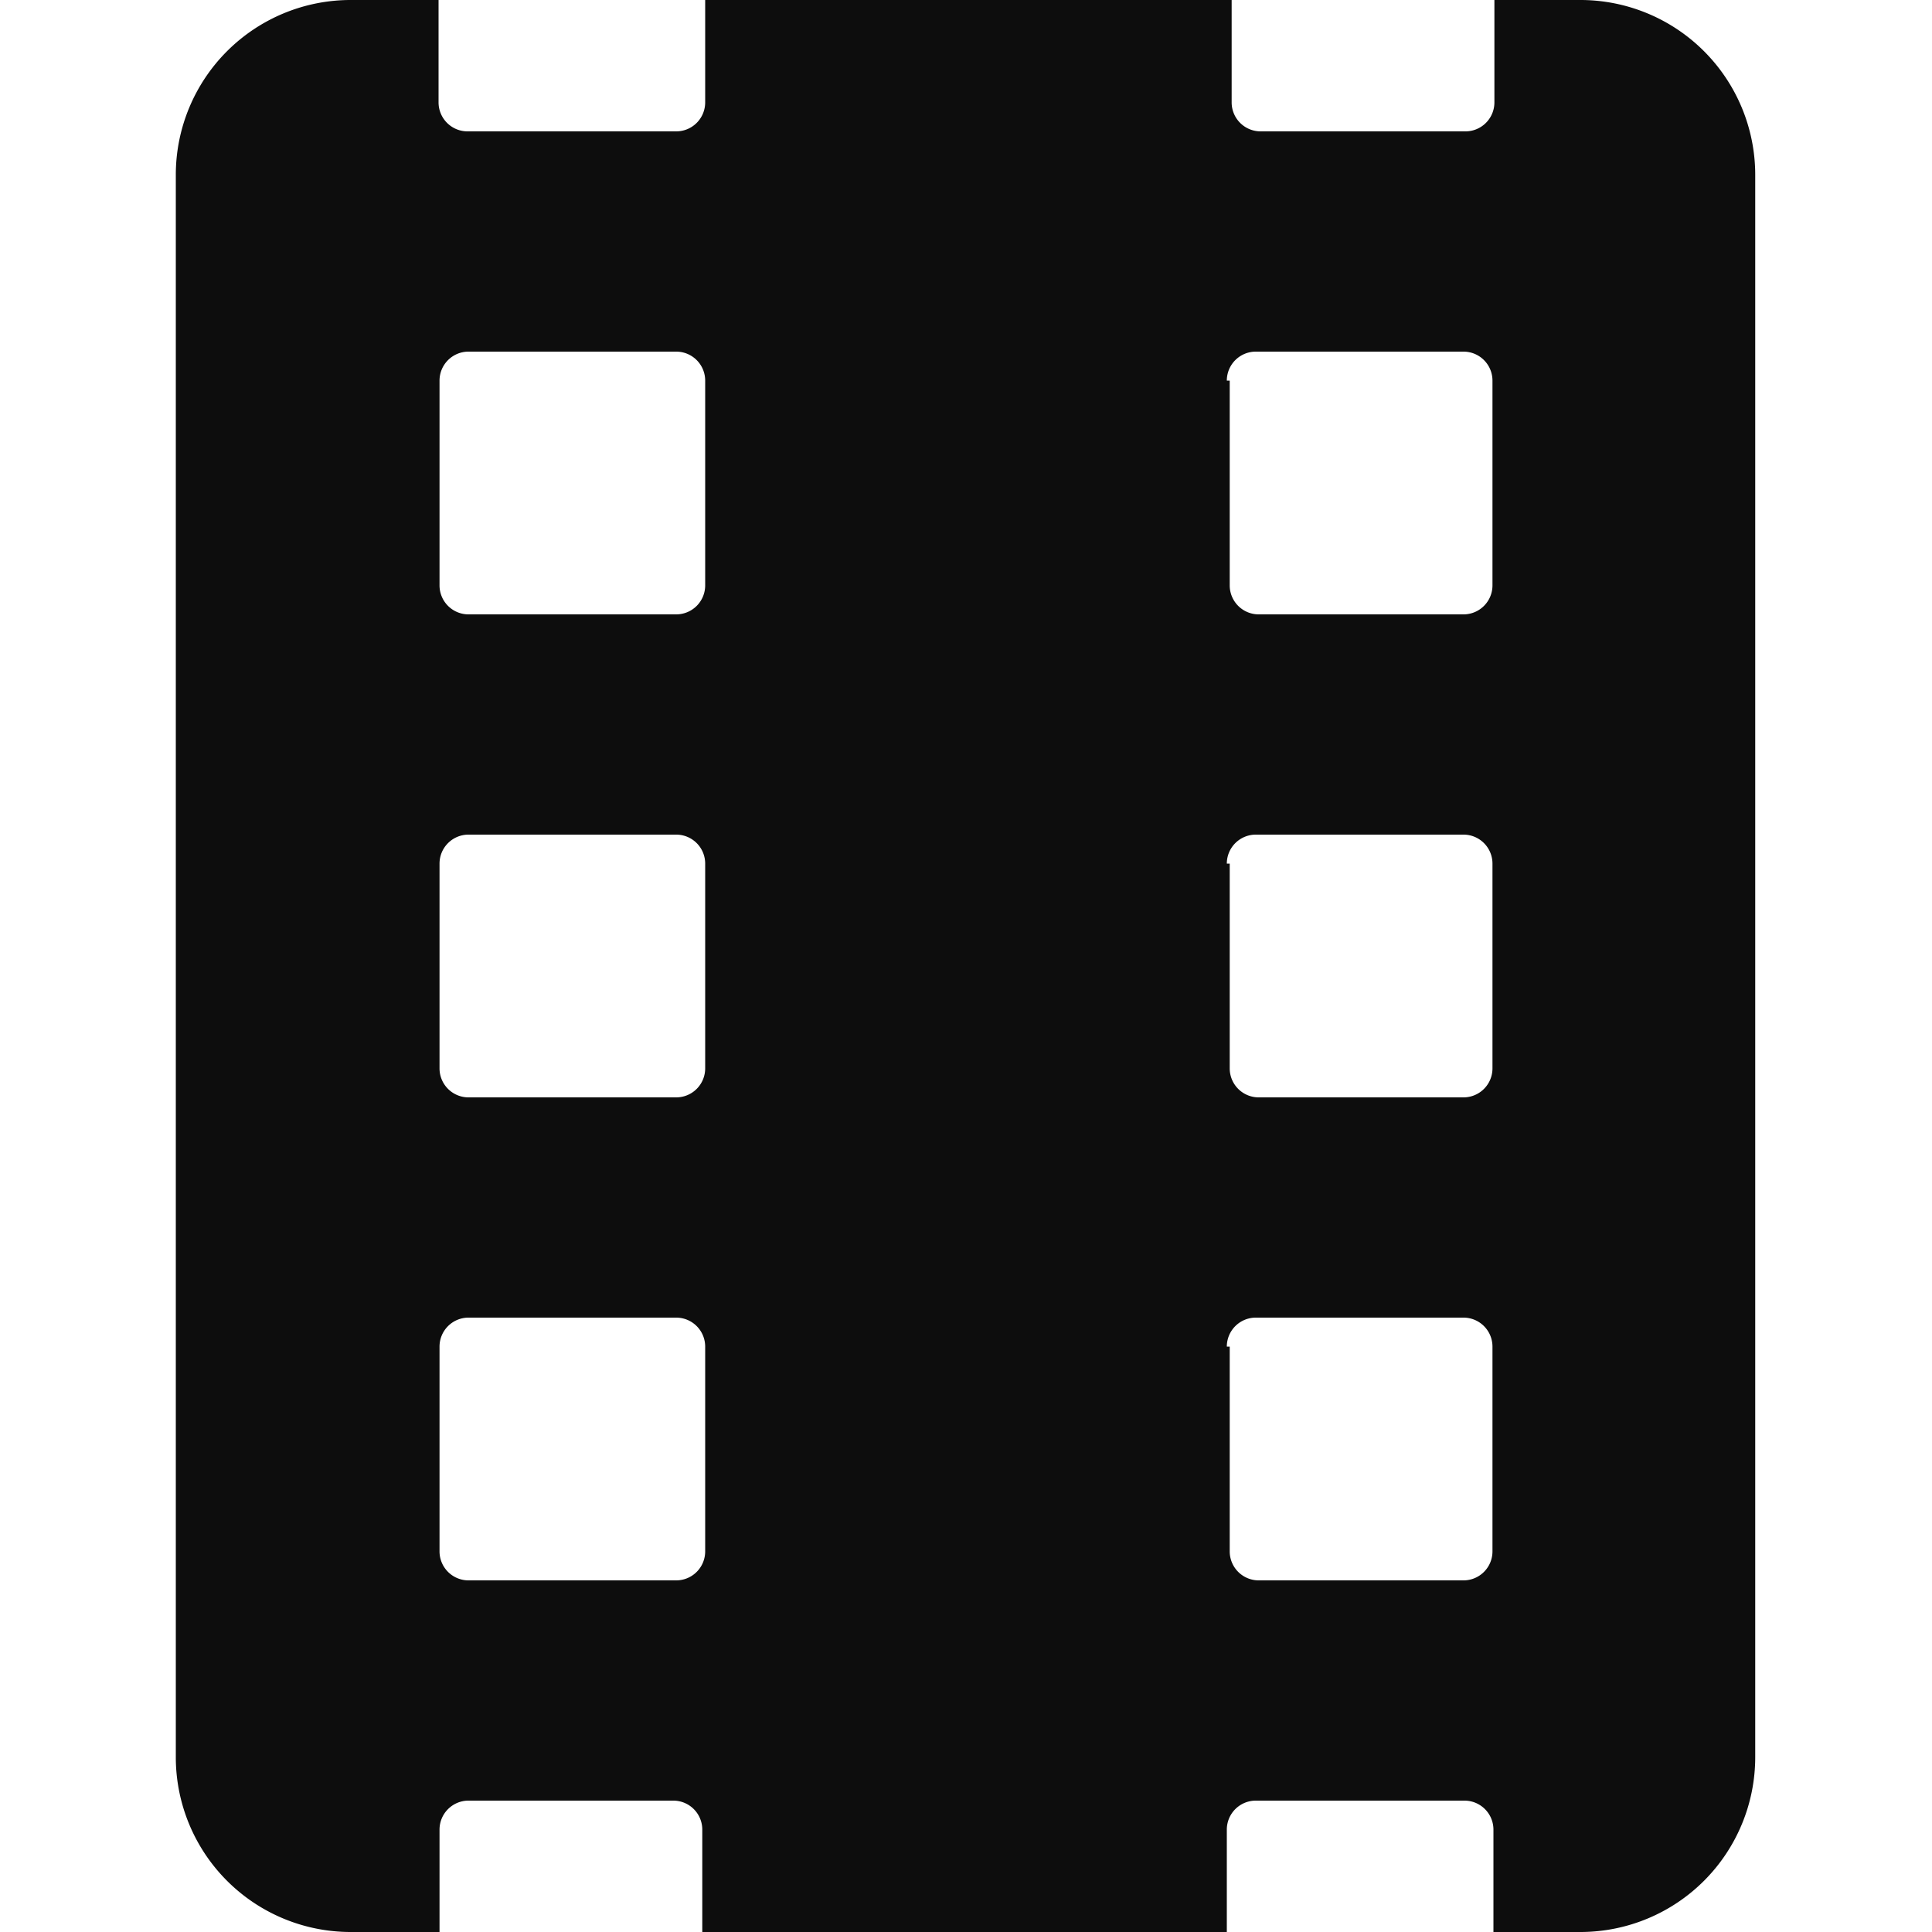<svg xmlns="http://www.w3.org/2000/svg" viewBox="0 0 20 20"><title>movie-black</title><g data-name="Layer 2"><g data-name="Layer 1"><path fill="none" d="M0 0h20v20H0z"/><path d="M15.45 0h.91a1.81 1.81 0 0 1 1.81 1.81v16.38a1.81 1.81 0 0 1-1.8 1.81h-.91v-1.06a.3.3 0 0 0-.3-.3H13a.3.3 0 0 0-.3.3V20H7.27v-1.06a.3.3 0 0 0-.3-.3H4.85a.3.3 0 0 0-.3.3V20h-.92a1.81 1.81 0 0 1-1.81-1.81V1.81A1.81 1.81 0 0 1 3.63 0h.91v1.06a.3.3 0 0 0 .3.3H7a.3.3 0 0 0 .3-.3V0h5.45v1.06a.3.3 0 0 0 .3.3h2.12a.3.3 0 0 0 .3-.3V0zM4.55 13.94v2.12a.3.3 0 0 0 .3.3H7a.3.3 0 0 0 .3-.3v-2.12a.3.3 0 0 0-.3-.3H4.85a.3.3 0 0 0-.3.3zm8.18 0v2.12a.3.3 0 0 0 .3.3h2.12a.3.3 0 0 0 .3-.3v-2.12a.3.3 0 0 0-.3-.3H13a.3.3 0 0 0-.3.3zm-8.18-5v2.12a.3.3 0 0 0 .3.3H7a.3.3 0 0 0 .3-.3V8.94a.3.3 0 0 0-.3-.3H4.85a.3.3 0 0 0-.3.3zm8.18 0v2.12a.3.3 0 0 0 .3.3h2.12a.3.3 0 0 0 .3-.3V8.94a.3.3 0 0 0-.3-.3H13a.3.3 0 0 0-.3.3zm-8.18-5v2.12a.3.3 0 0 0 .3.3H7a.3.3 0 0 0 .3-.3V3.94a.3.3 0 0 0-.3-.3H4.85a.3.3 0 0 0-.3.3zm8.18 0v2.12a.3.3 0 0 0 .3.3h2.12a.3.3 0 0 0 .3-.3V3.94a.3.3 0 0 0-.3-.3H13a.3.3 0 0 0-.3.3z" fill="#0d0d0d" fill-rule="evenodd"/></g></g></svg>